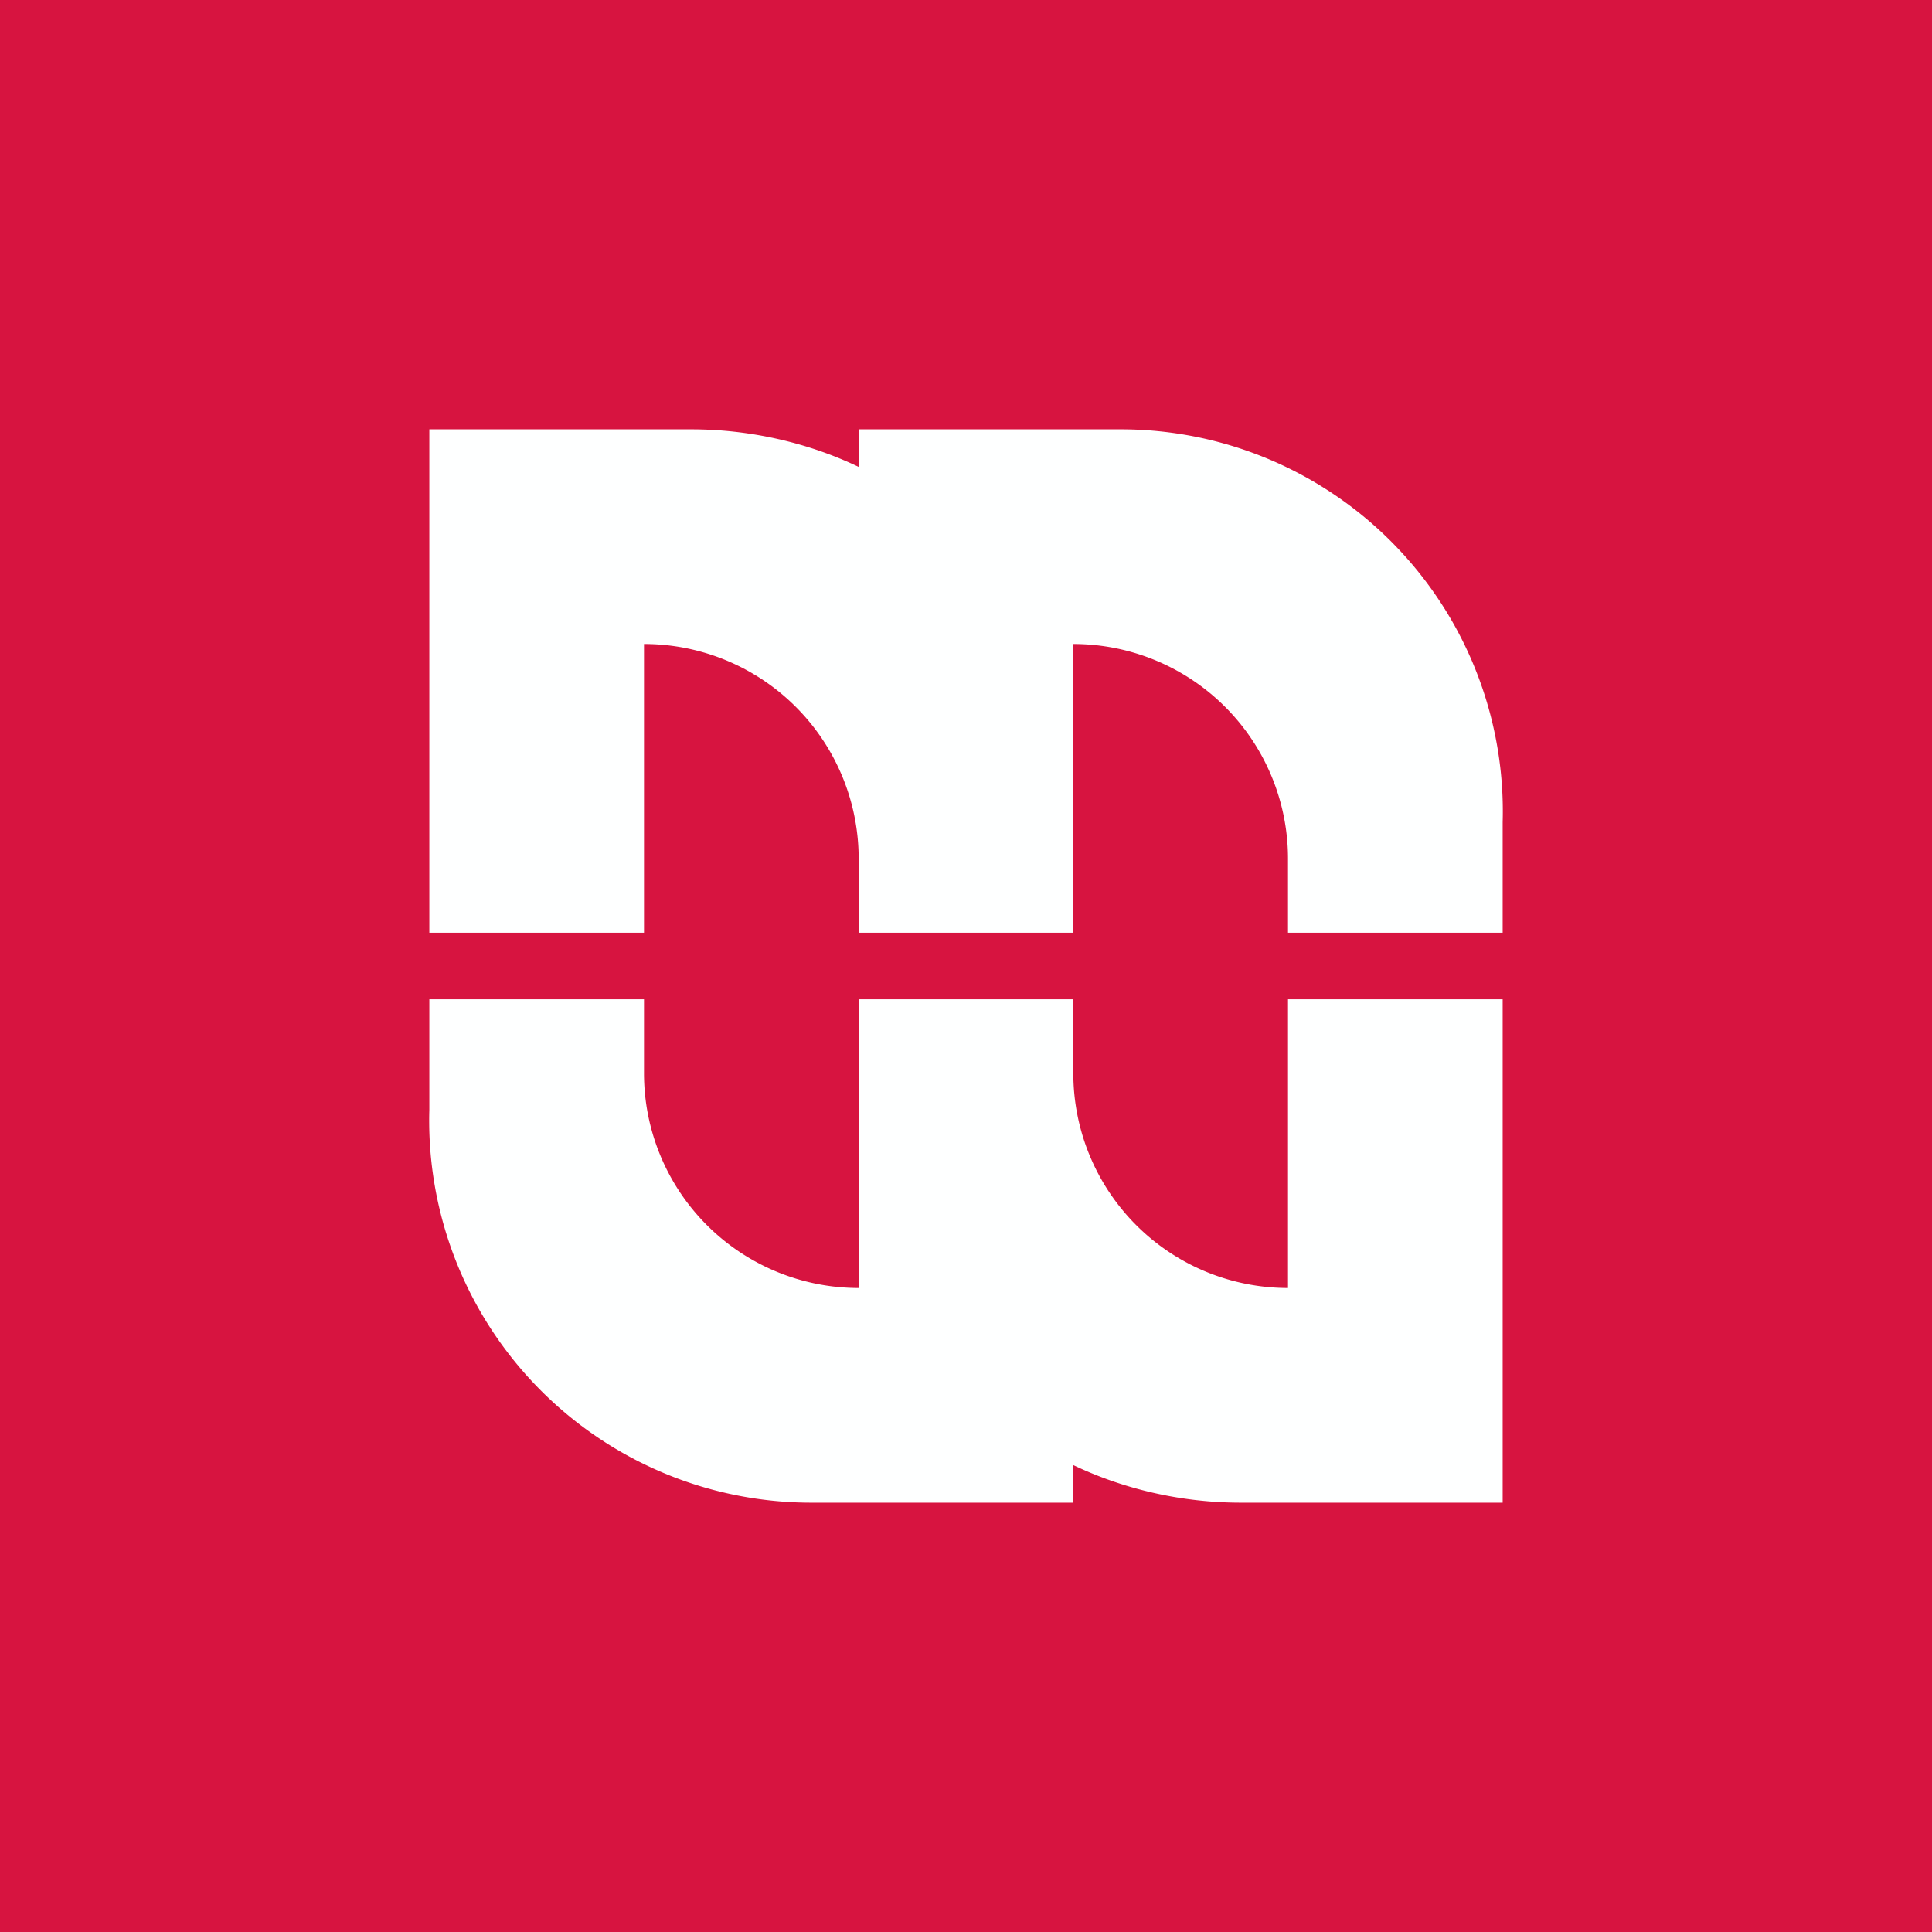 <!-- by TradingView --><svg width="18" height="18" viewBox="0 0 18 18" xmlns="http://www.w3.org/2000/svg"><path fill="#D71440" d="M0 0h18v18H0z"/><path d="M6.44 4H4v4.69h2V6a2 2 0 0 1 2 2v.69h2V6a2 2 0 0 1 2 2v.69h2V7.66A3.56 3.56 0 0 0 10.44 4H8v.35C7.54 4.13 7 4 6.44 4Zm1.12 10H10v-.35c.46.22 1 .35 1.56.35H14V9.31h-2V12a2 2 0 0 1-2-2v-.69H8V12a2 2 0 0 1-2-2v-.69H4v1.03A3.56 3.56 0 0 0 7.56 14Z" fill="#FEFFFF"/></svg>